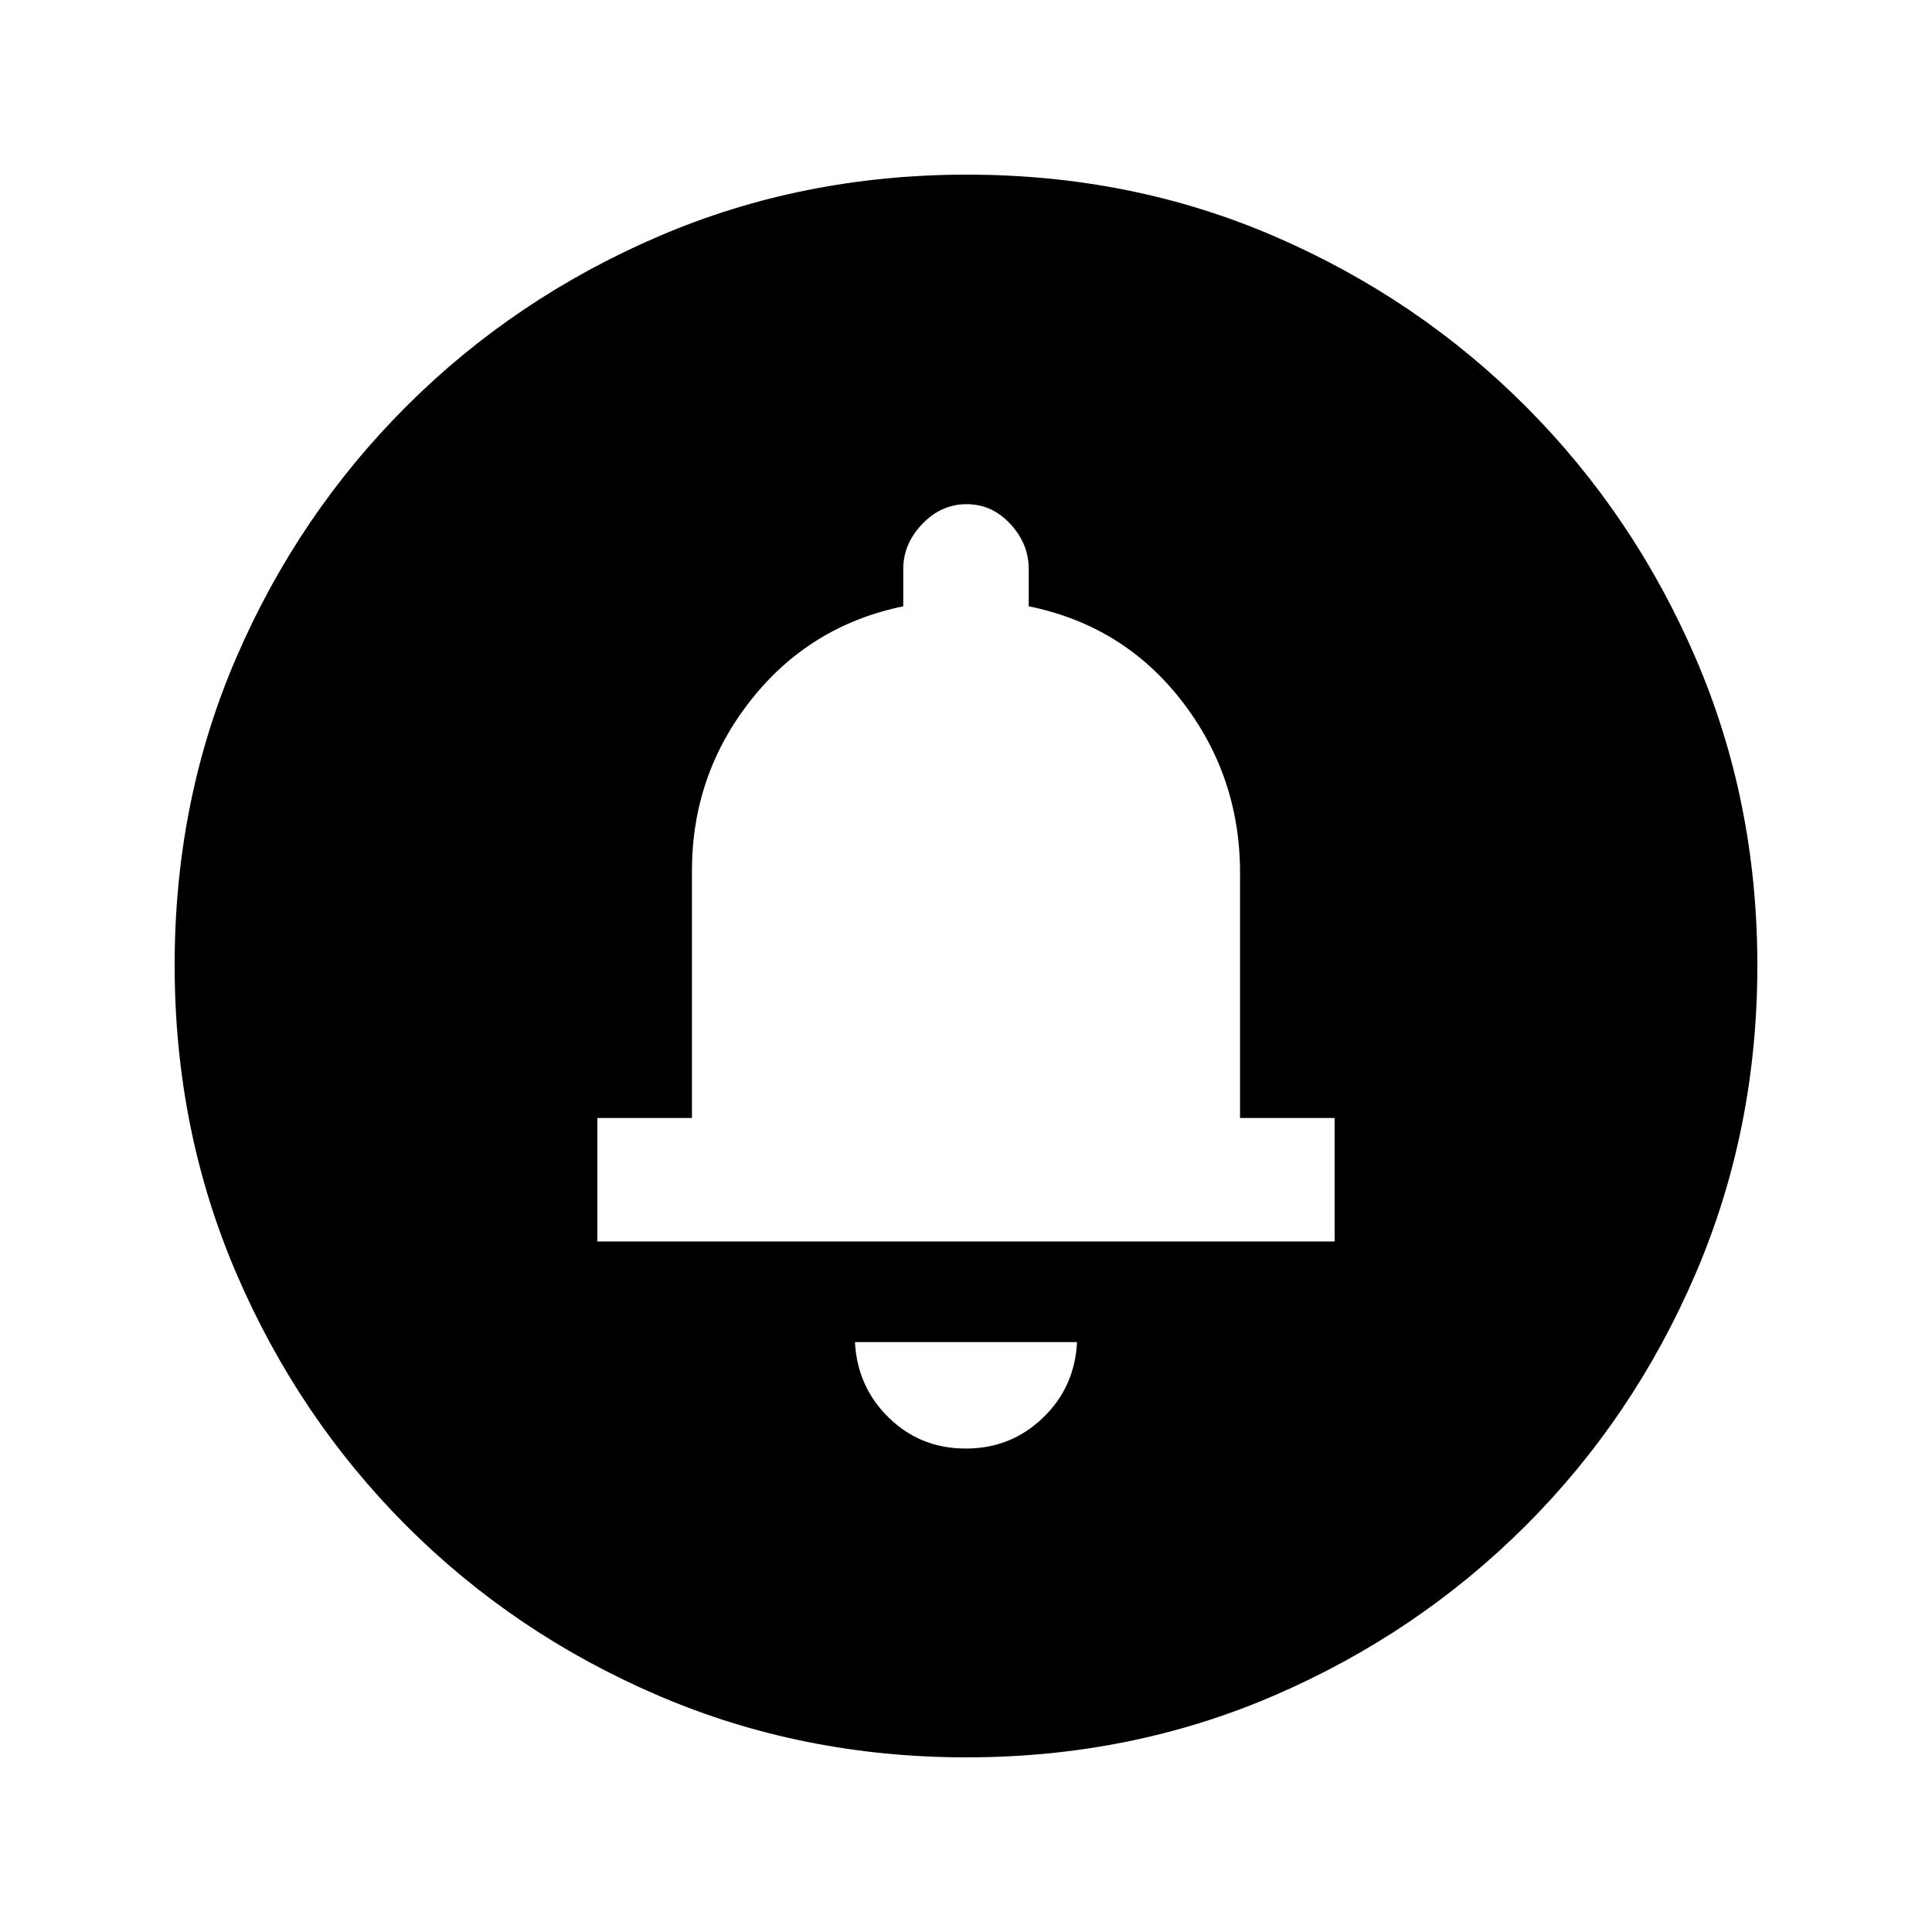 <svg xmlns="http://www.w3.org/2000/svg" height="20" viewBox="0 -960 960 960" width="20"><path d="M479.85-240.22q22.45 0 38.32-15.22 15.87-15.22 17-37.69H424.83q1.13 22.3 16.85 37.61 15.71 15.3 38.17 15.3ZM296.83-343.13h366.34v-61.35h-47V-526.3q0-48.07-29-85.47t-76-46.96v-18.57q0-12.46-9.12-22.32-9.11-9.86-21.73-9.86-12.62 0-22.06 9.86-9.43 9.86-9.43 22.32v18.57q-46.5 9.56-75.75 46.65-29.25 37.08-29.25 84.78v122.82h-47v61.35ZM480.28-86.78q-81.71 0-153.25-30.73-71.54-30.72-125.19-84.46-53.64-53.74-84.35-125.17-30.71-71.43-30.71-153.32 0-81.97 30.73-153.01 30.72-71.04 84.46-124.69 53.74-53.64 125.17-84.35 71.43-30.71 153.32-30.71 81.97 0 153.01 30.73 71.04 30.72 124.69 84.46 53.64 53.74 84.35 124.94 30.71 71.19 30.71 152.81 0 81.71-30.73 153.25-30.72 71.54-84.46 125.19-53.74 53.64-124.94 84.35-71.19 30.71-152.81 30.71Z"/></svg>